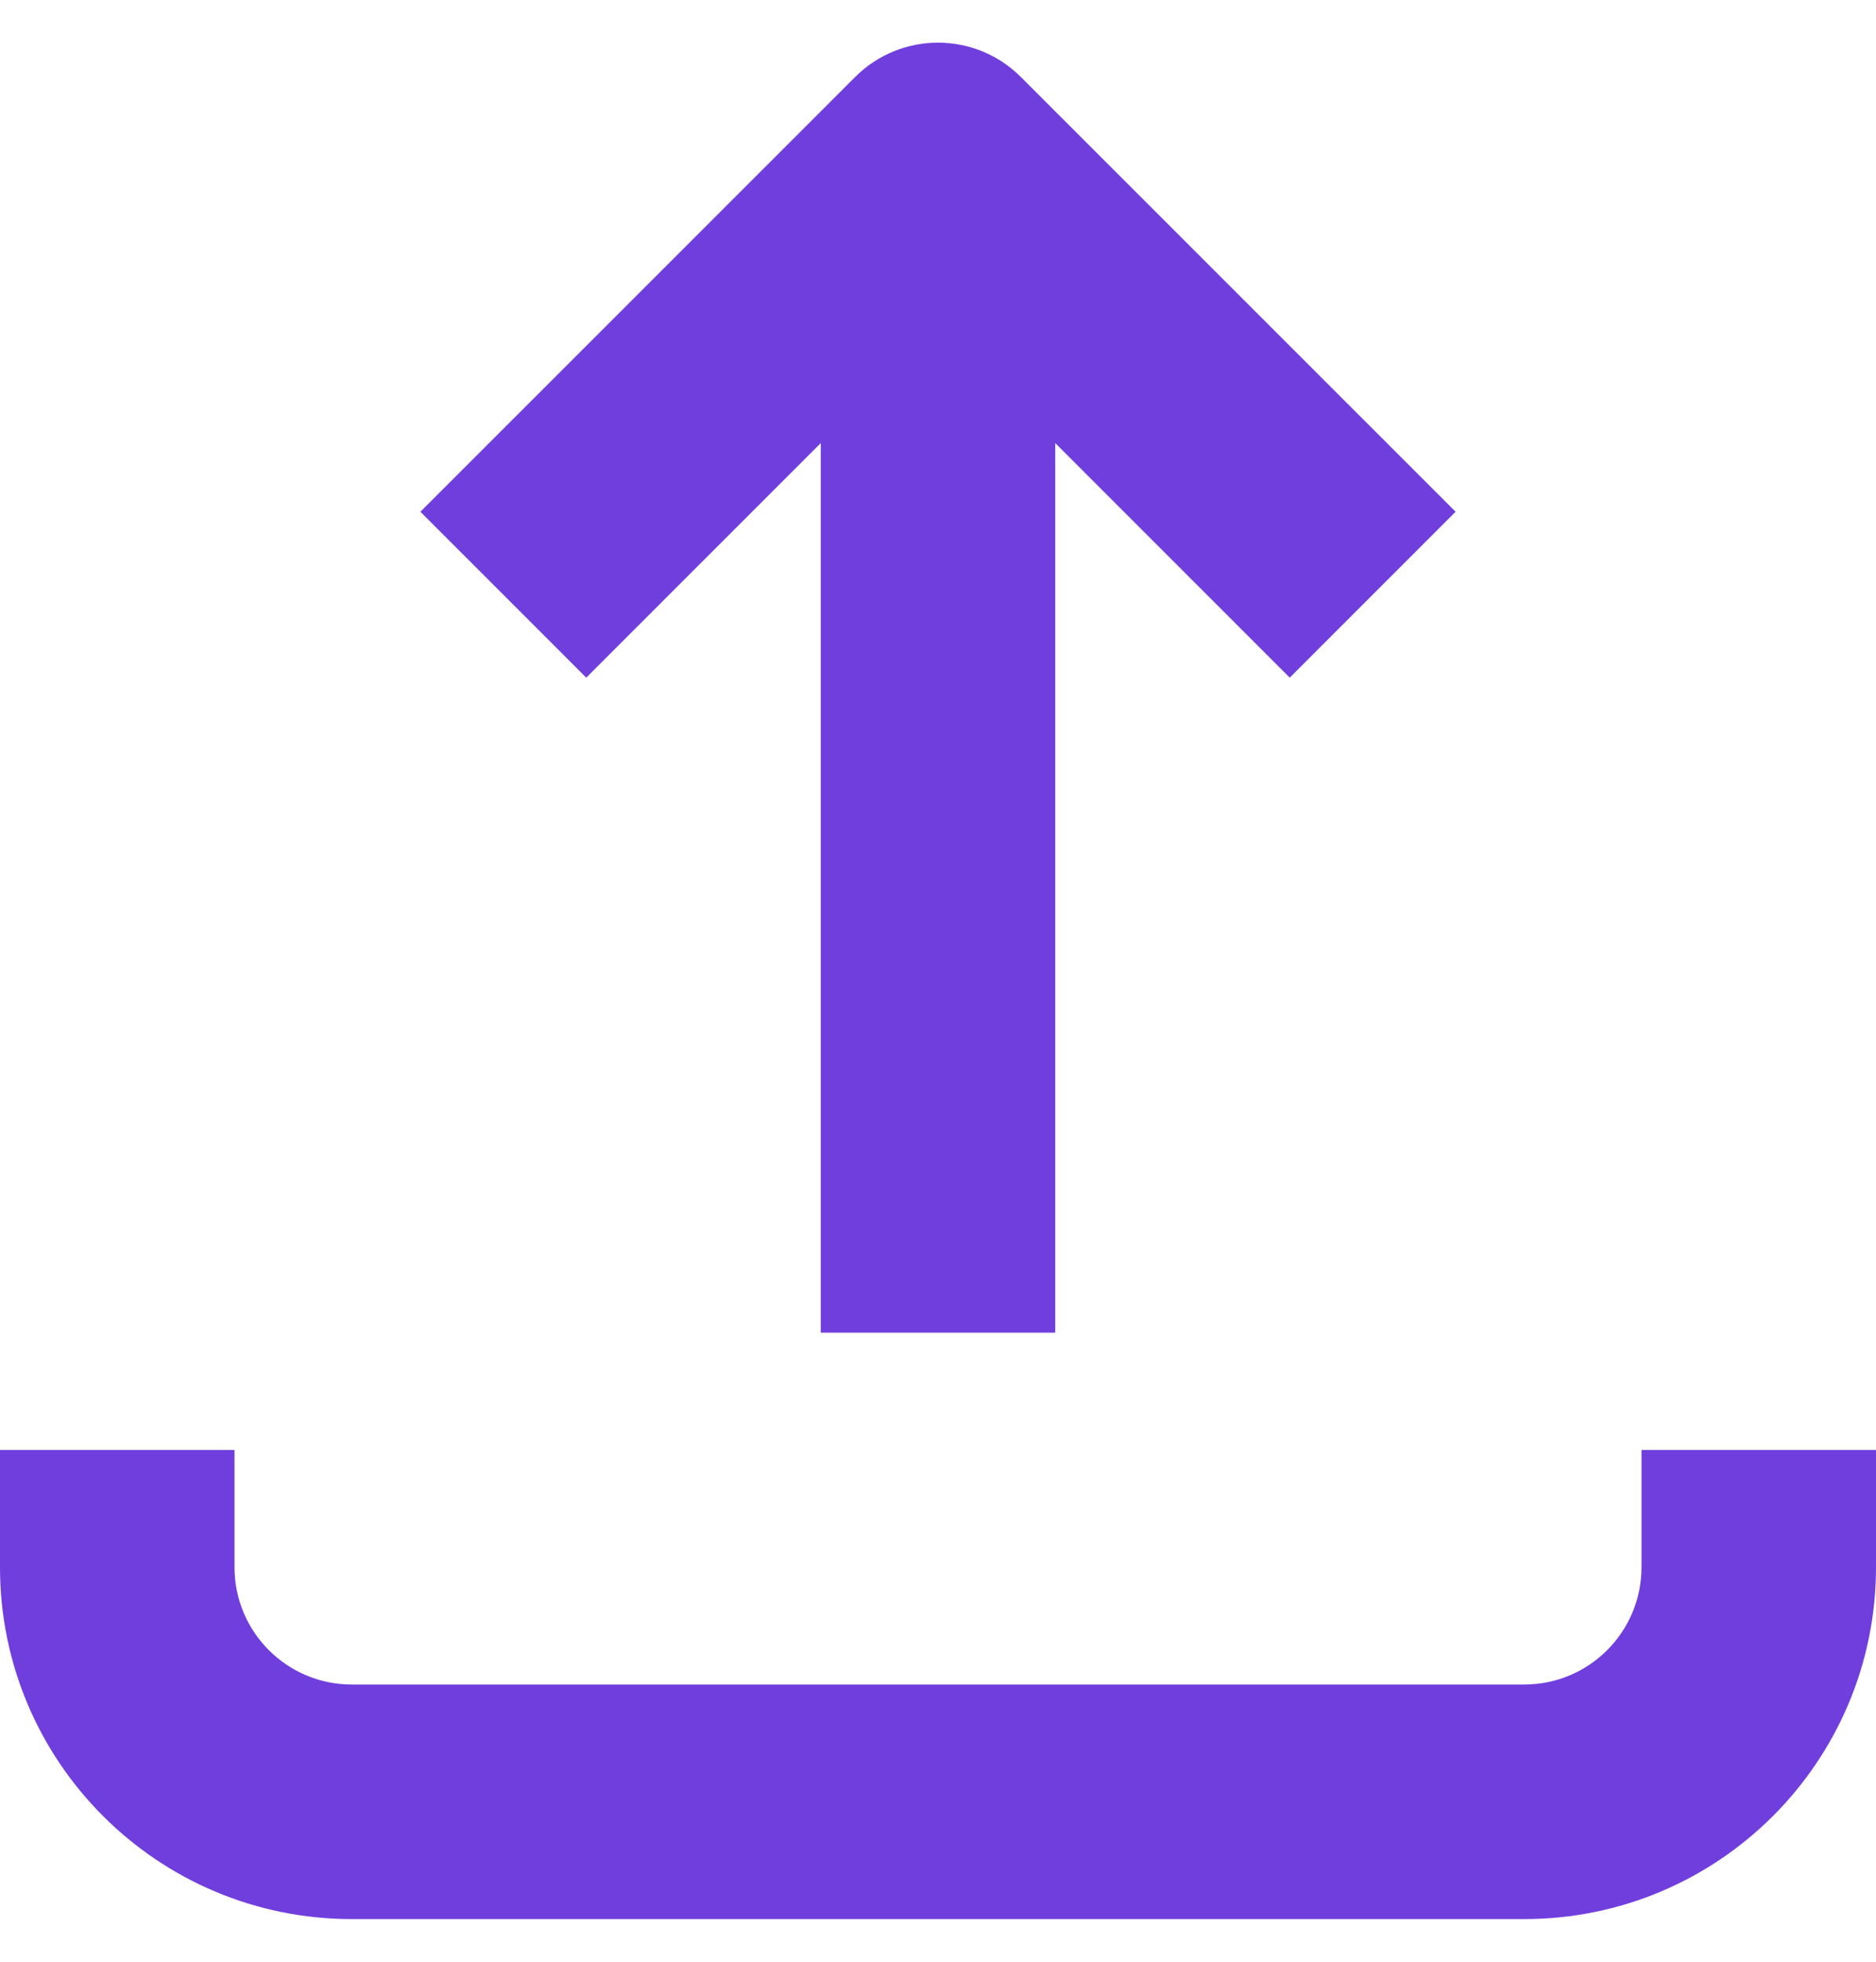<svg width="22" height="23" viewBox="0 0 22 23" fill="none" xmlns="http://www.w3.org/2000/svg">
<path fill-rule="evenodd" clip-rule="evenodd" d="M2.75 17V18.375C2.75 19.134 3.366 19.75 4.125 19.75H17.875C18.634 19.75 19.25 19.134 19.25 18.375V17H22V18.375C22 20.653 20.153 22.5 17.875 22.5H4.125C1.847 22.5 0 20.653 0 18.375V17H2.75Z" fill="#703EDC"/>
<path fill-rule="evenodd" clip-rule="evenodd" d="M10.028 0.903C10.565 0.366 11.435 0.366 11.972 0.903L17.07 6L15.125 7.945L12.375 5.195V15.625H9.625L9.625 5.195L6.875 7.945L4.93 6L10.028 0.903Z" fill="#703EDC"/>
</svg>

